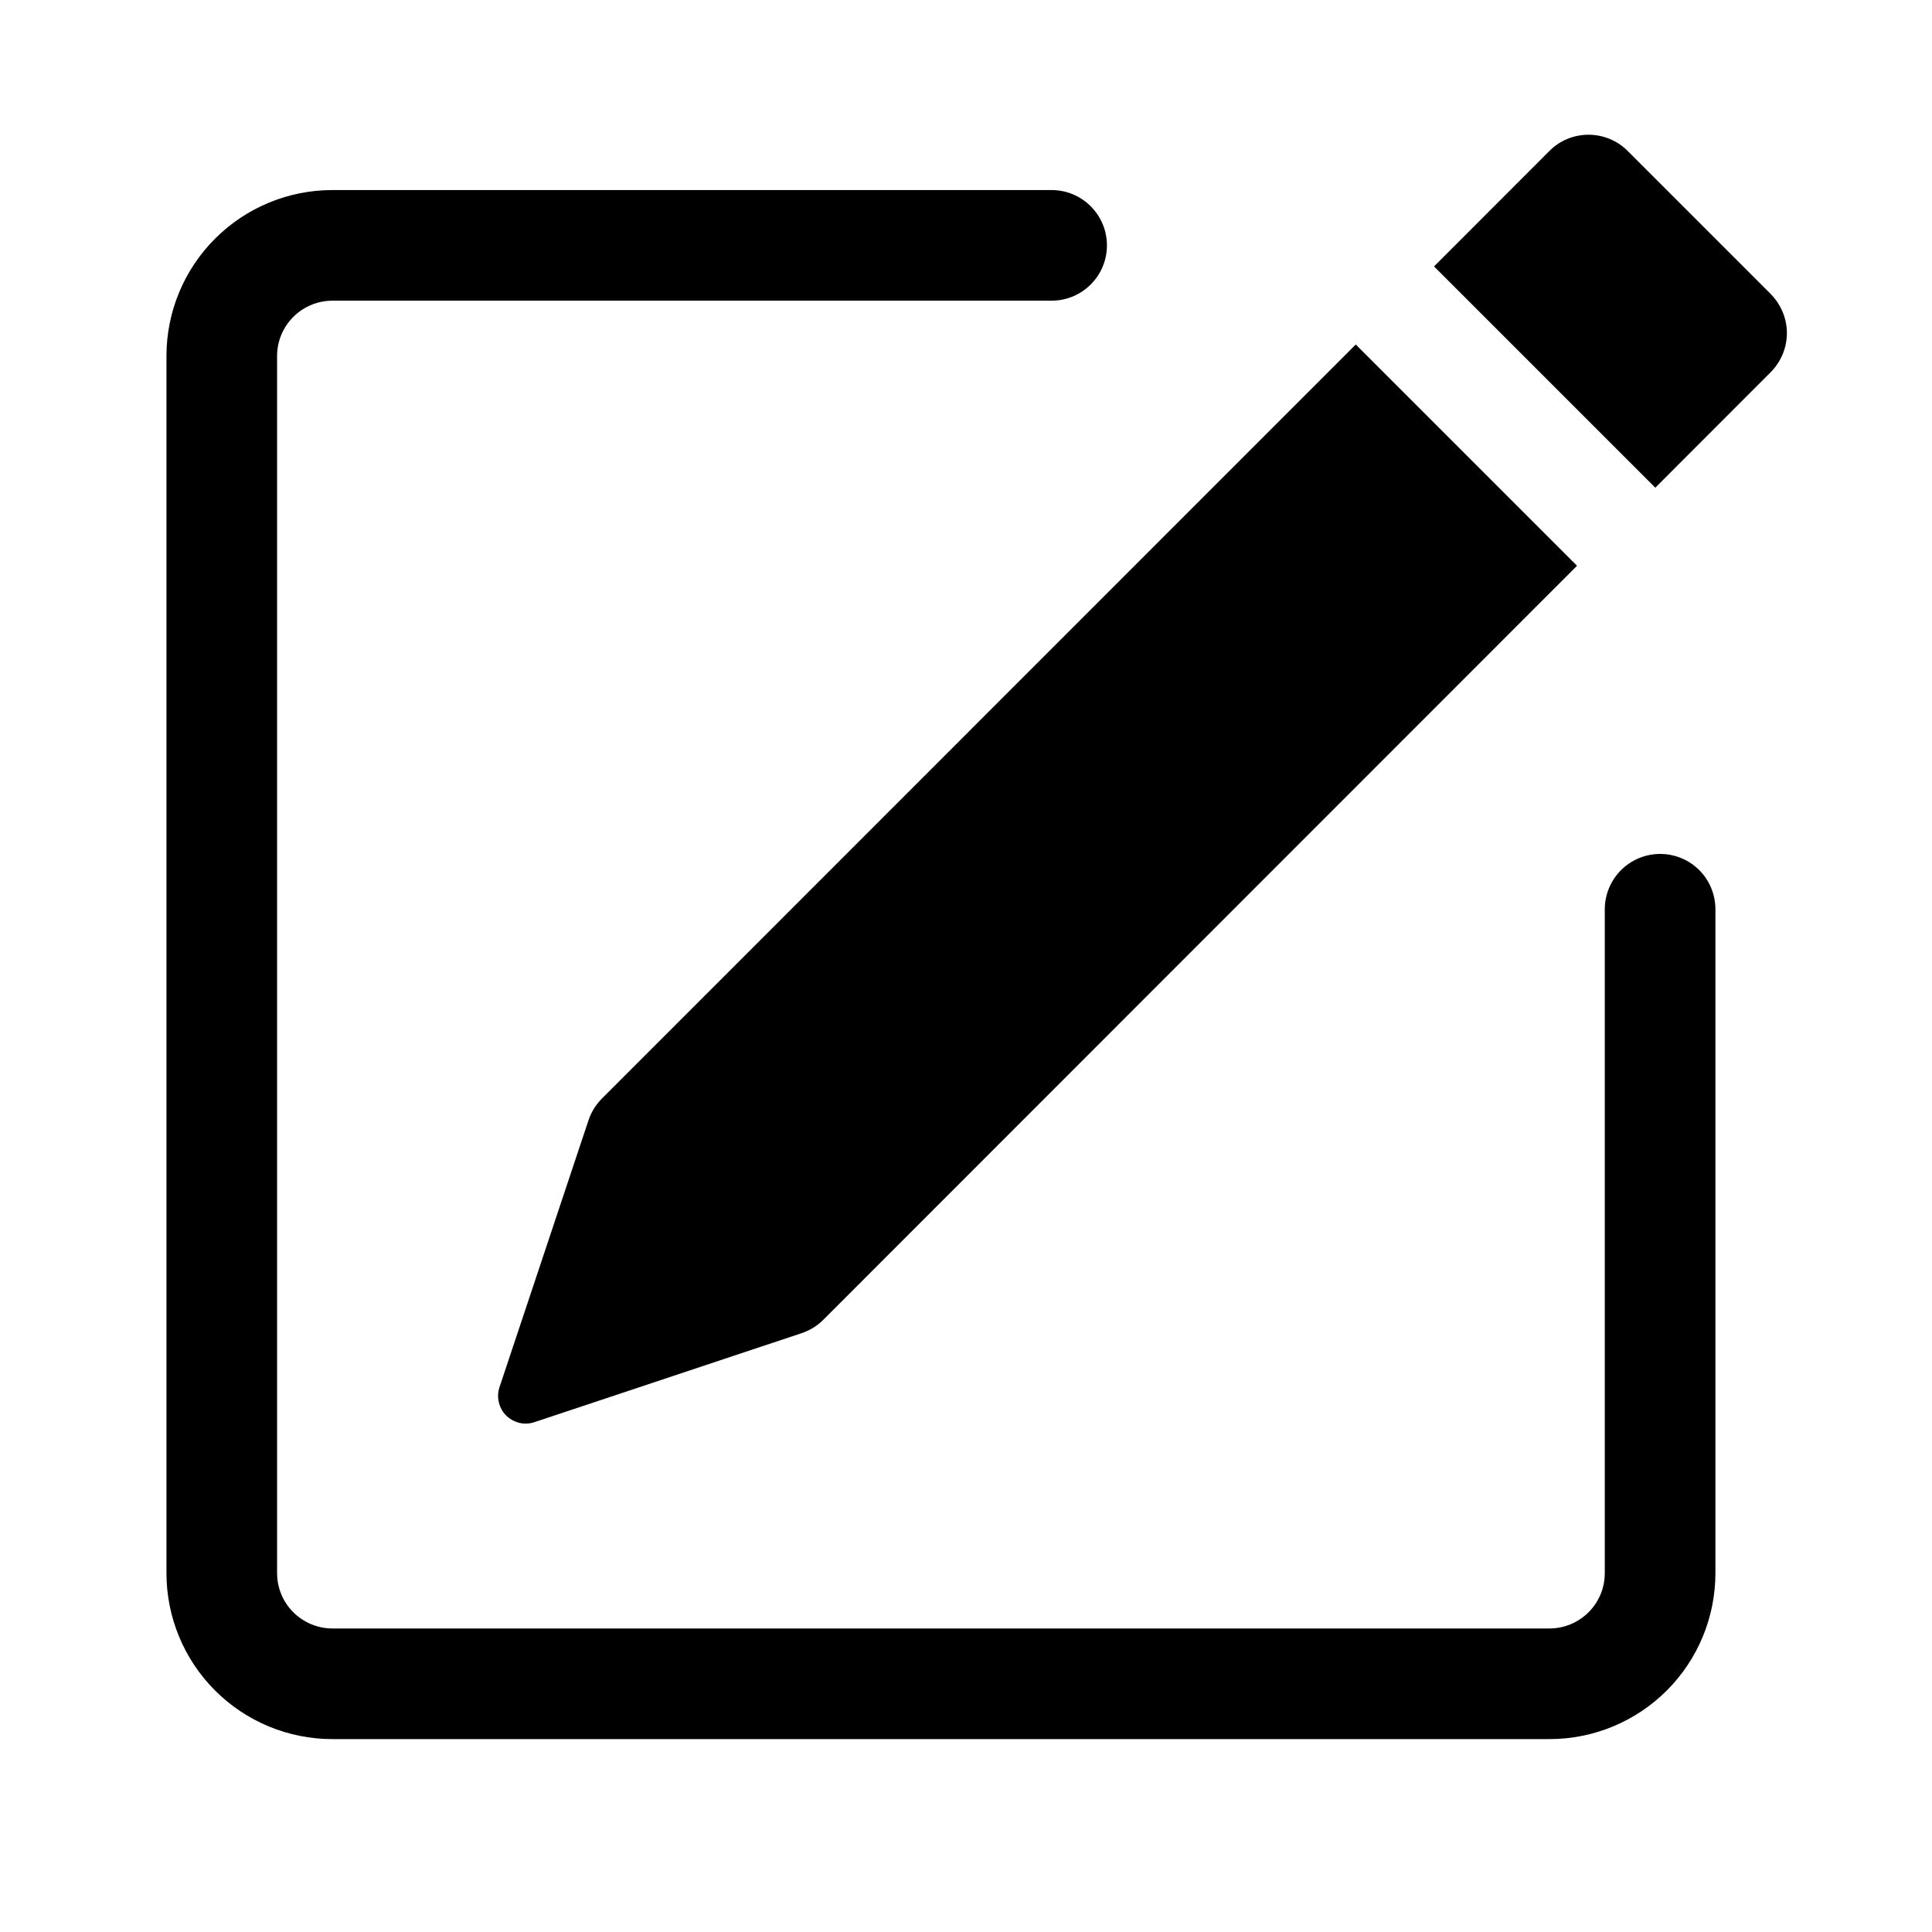 <svg width="1em" height="1em" viewBox="0 0 18 19" fill="none" xmlns="http://www.w3.org/2000/svg">
    <g clip-path="url(#clip0_3366_9189)">
        <path
            d="M16.914 2.892C17.015 2.994 17.073 3.132 17.073 3.276C17.073 3.42 17.015 3.558 16.914 3.66L15.779 4.796L13.603 2.62L14.738 1.484C14.839 1.382 14.978 1.325 15.122 1.325C15.266 1.325 15.405 1.382 15.507 1.484L16.914 2.891V2.892ZM15.009 5.564L12.833 3.388L5.42 10.803C5.36 10.863 5.315 10.936 5.288 11.016L4.412 13.643C4.396 13.691 4.394 13.742 4.406 13.791C4.417 13.84 4.442 13.885 4.478 13.921C4.514 13.956 4.559 13.981 4.608 13.993C4.657 14.005 4.708 14.002 4.756 13.986L7.383 13.111C7.463 13.084 7.536 13.04 7.596 12.98L15.009 5.564Z"
            fill="currentColor" />
        <path fill-rule="evenodd" clip-rule="evenodd"
            d="M1.137 15.471C1.137 15.904 1.309 16.319 1.615 16.625C1.921 16.931 2.336 17.103 2.769 17.103H14.738C15.171 17.103 15.586 16.931 15.892 16.625C16.198 16.319 16.37 15.904 16.37 15.471V8.942C16.37 8.798 16.313 8.659 16.211 8.557C16.109 8.455 15.971 8.398 15.826 8.398C15.682 8.398 15.544 8.455 15.442 8.557C15.34 8.659 15.282 8.798 15.282 8.942V15.471C15.282 15.615 15.225 15.753 15.123 15.855C15.021 15.957 14.883 16.015 14.738 16.015H2.769C2.625 16.015 2.486 15.957 2.384 15.855C2.282 15.753 2.225 15.615 2.225 15.471V3.501C2.225 3.357 2.282 3.219 2.384 3.117C2.486 3.015 2.625 2.957 2.769 2.957H9.842C9.986 2.957 10.124 2.9 10.226 2.798C10.329 2.696 10.386 2.558 10.386 2.413C10.386 2.269 10.329 2.131 10.226 2.028C10.124 1.926 9.986 1.869 9.842 1.869H2.769C2.336 1.869 1.921 2.041 1.615 2.347C1.309 2.653 1.137 3.068 1.137 3.501V15.471Z"
            fill="currentColor" />
    </g>
    <defs>
        <clipPath id="clip0_3366_9189">
            <rect width="17.41" height="17.41" fill="white" transform="translate(0.047 0.781)" />
        </clipPath>
    </defs>
</svg>